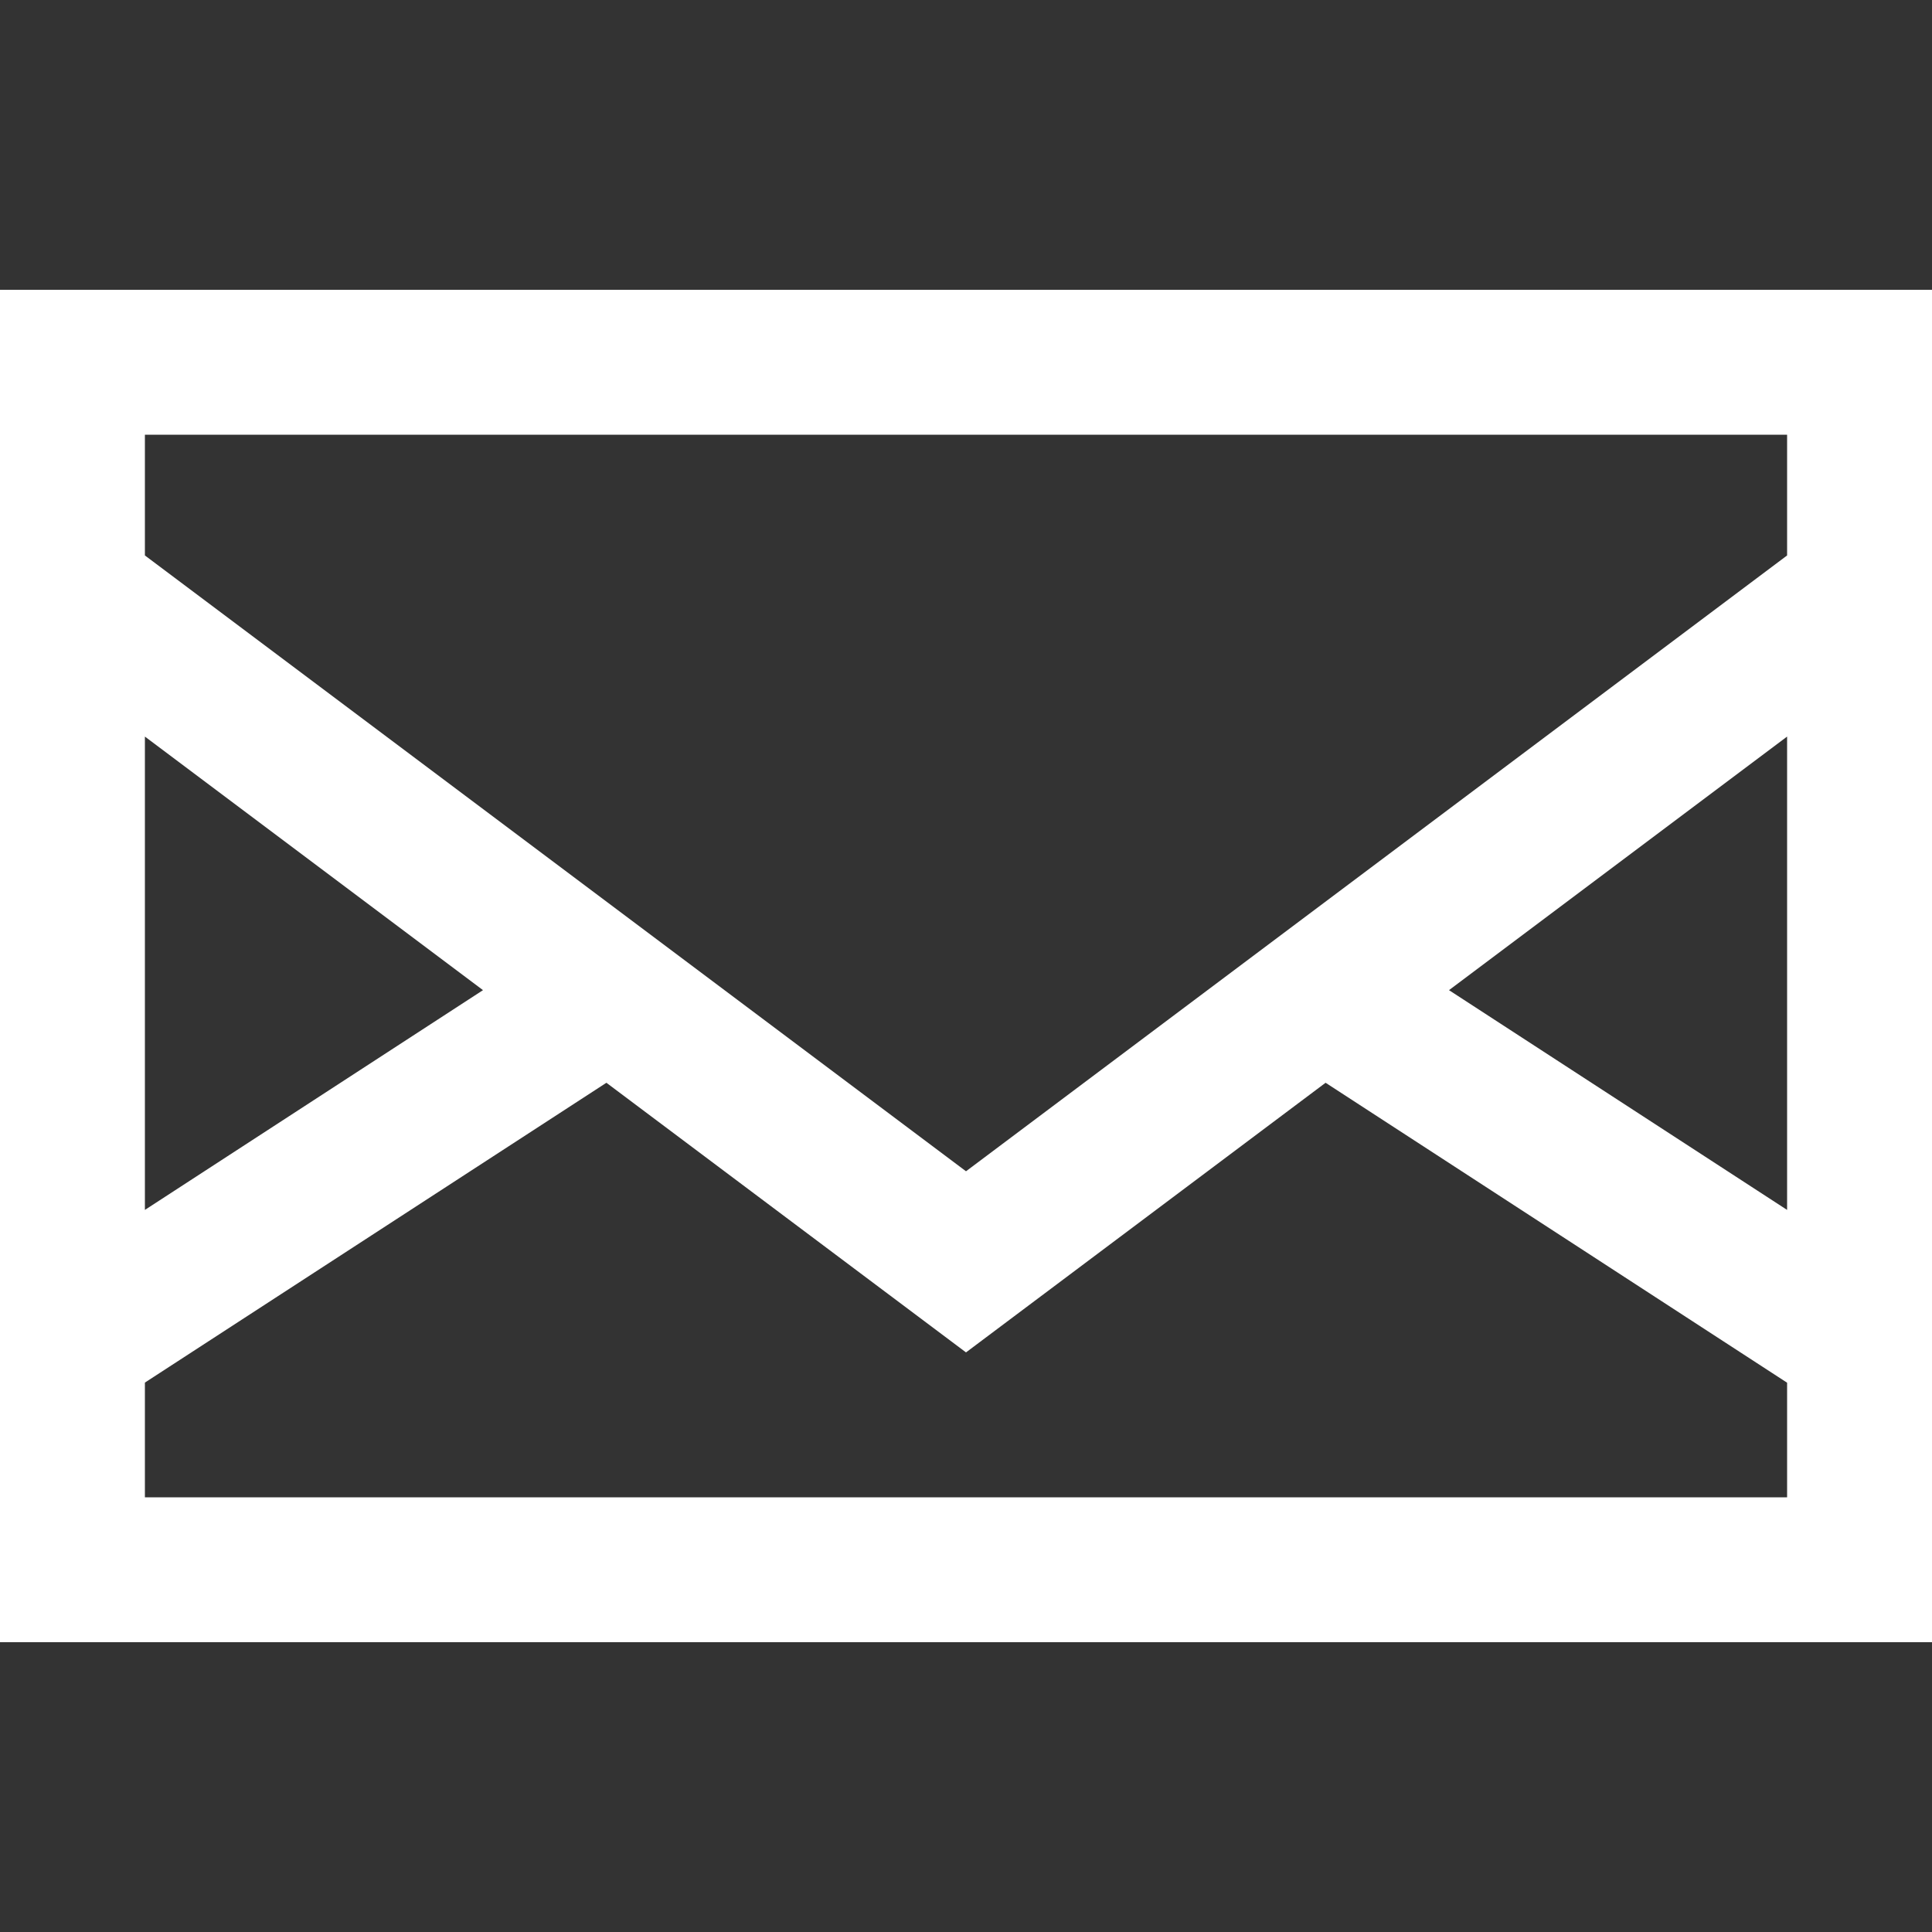 <svg width="16" height="16" fill="none" xmlns="http://www.w3.org/2000/svg"><rect width="100%" height="100%" fill="#333333" stroke="none"/><path d="M16 2.4v11.2H0V2.4h16zm-1.2 3.7L12 8.2l2.8 1.82V6.1zM1.2 12.4h13.6v-.949l-3.822-2.484L8 11.2 5.022 8.967 1.2 11.45v.949zm0-2.38L4 8.2 1.2 6.1v3.92zm0-5.42L8 9.7l6.8-5.1v-1H1.2v1z" fill="#fff"/></svg>